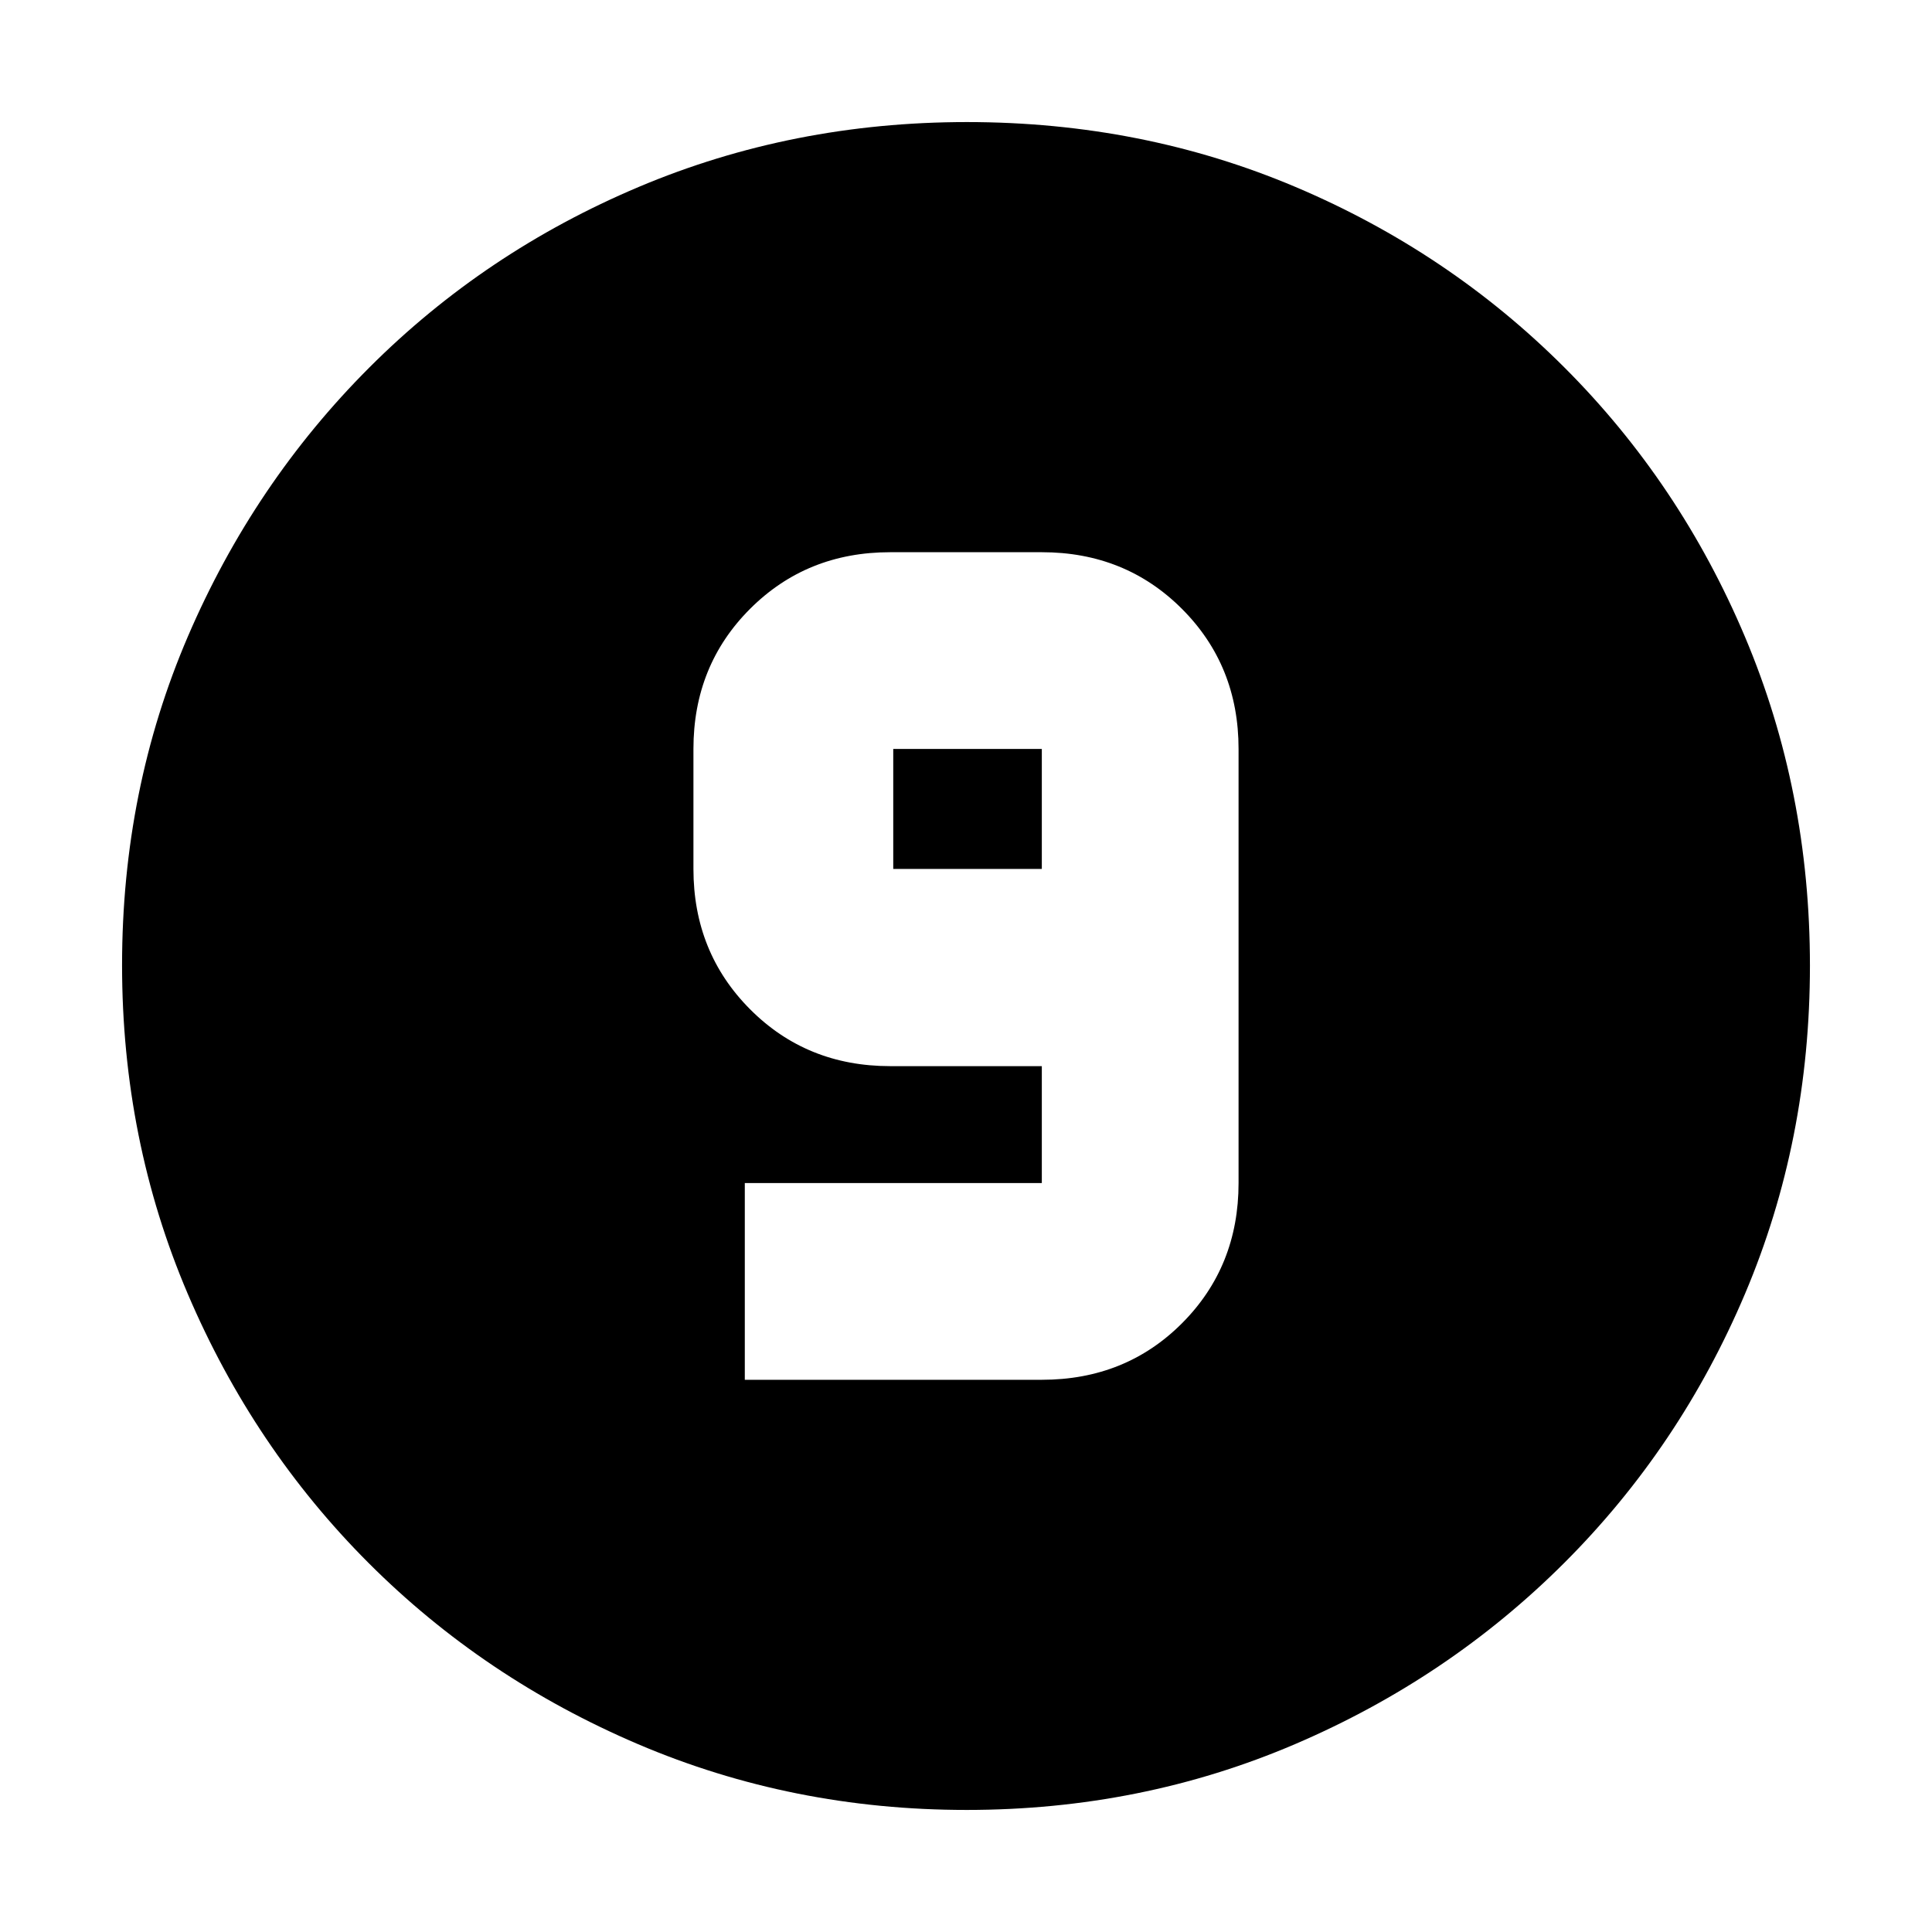 <svg xmlns="http://www.w3.org/2000/svg" height="20" viewBox="0 96 960 960" width="20"><path d="M480.276 995.348q-86.633 0-163.188-32.66-76.554-32.659-133.835-89.941-57.282-57.281-89.941-133.794-32.66-76.512-32.66-163.411 0-87.156 32.719-163.316 32.718-76.16 90.139-133.601 57.421-57.442 133.793-89.708 76.372-32.265 163.155-32.265 87.146 0 163.308 32.261 76.163 32.262 133.611 89.71 57.448 57.448 89.71 133.862 32.261 76.413 32.261 163.323 0 86.909-32.265 163.085-32.266 76.176-89.708 133.597-57.441 57.421-133.826 90.139-76.384 32.719-163.273 32.719ZM370.087 781.609h147.587q41.657 0 69.709-28.142 28.052-28.142 28.052-69.619V468.152q0-41.477-28.142-69.619-28.142-28.142-69.619-28.142h-75.348q-41.477 0-69.619 28.142-28.142 28.142-28.142 69.619v59.609q0 41.477 28.142 69.738 28.142 28.262 69.619 28.262h75.348v58.087H370.087v97.761Zm147.587-253.848h-73.826v-59.609h73.826v59.609Z"/></svg>